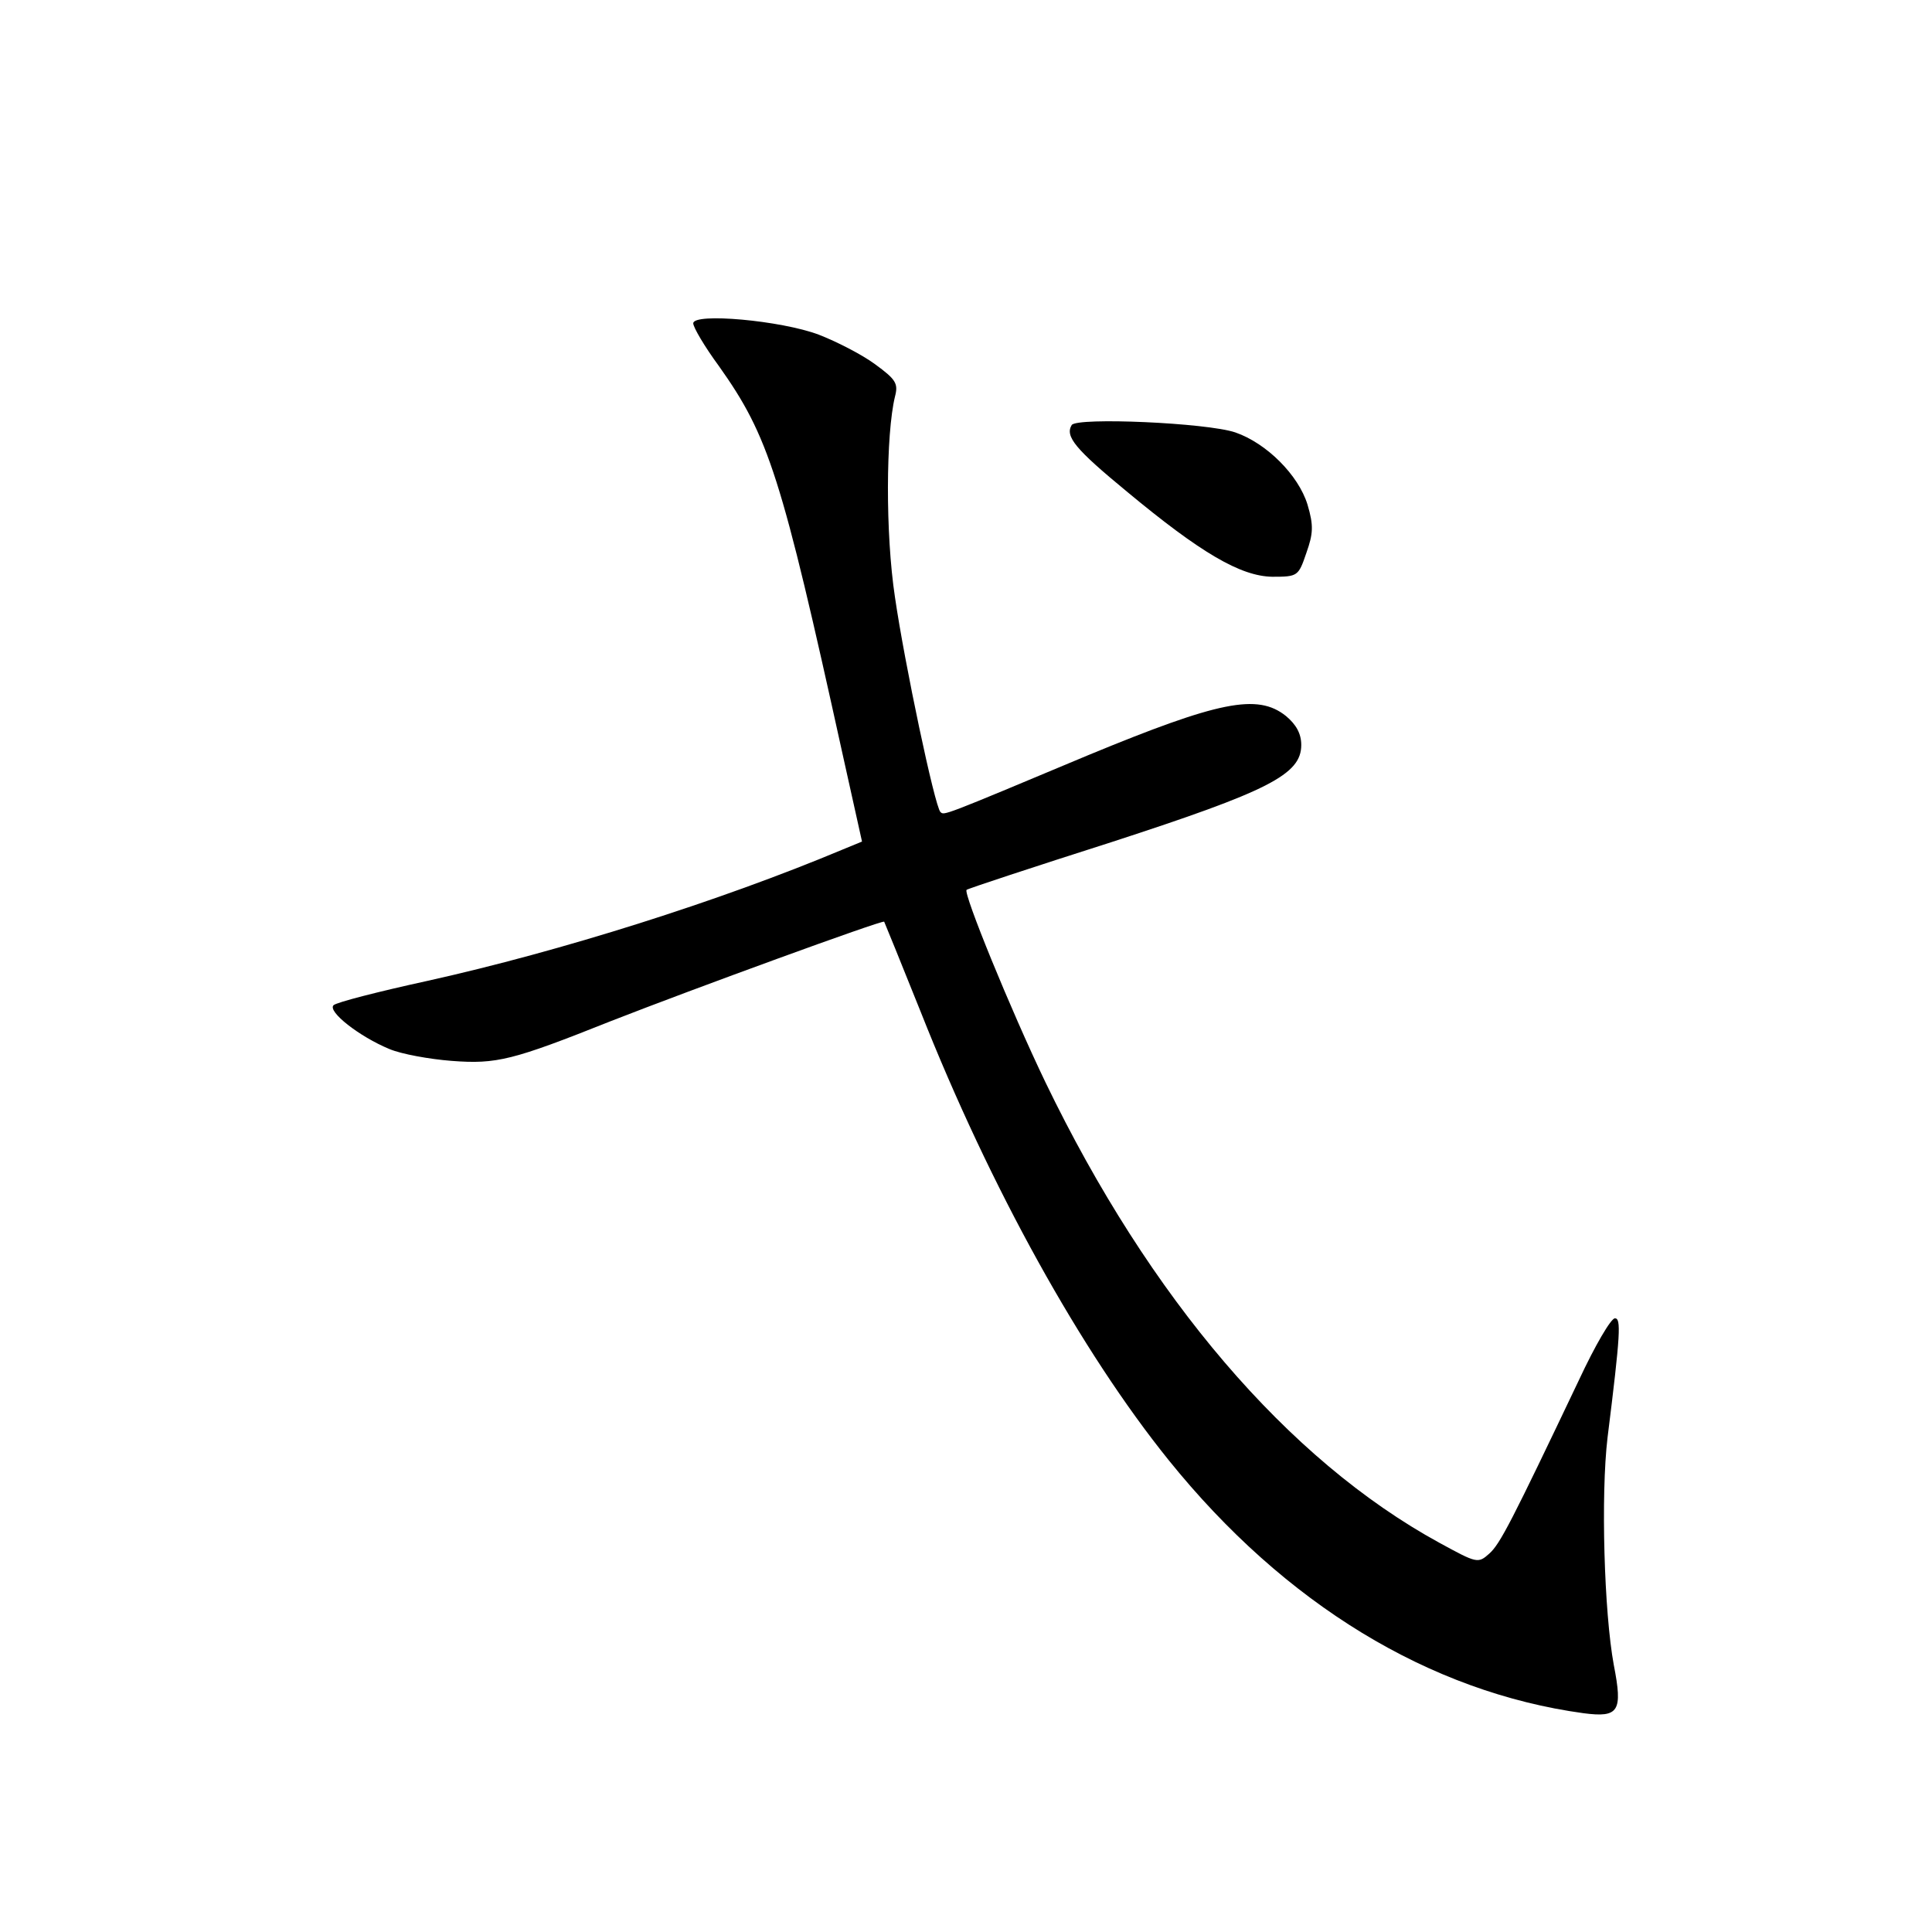 <?xml version="1.0" standalone="no"?>
<!DOCTYPE svg PUBLIC "-//W3C//DTD SVG 20010904//EN"
 "http://www.w3.org/TR/2001/REC-SVG-20010904/DTD/svg10.dtd">
<svg version="1.0" xmlns="http://www.w3.org/2000/svg"
 width="340pt" height="340pt" viewBox="0 0 340 340"
 preserveAspectRatio="xMidYMid meet">
<g transform="translate(0,340) scale(0.1,-0.1)"
fill="#000000" stroke="none">
<path d="M1220 2831 c0 -7 20 -41 45 -75 88 -124 110 -193 218 -684 l34 -153
-34 -14 c-217 -91 -496 -179 -730 -231 -87 -19 -161 -38 -166 -43 -11 -11 45
-55 98 -77 21 -9 71 -18 110 -21 79 -6 107 1 280 70 143 56 477 178 481 175 1
-2 30 -73 64 -158 123 -311 283 -599 437 -790 204 -253 459 -408 730 -445 62
-8 69 3 53 85 -17 92 -23 299 -11 400 23 184 24 210 13 210 -7 0 -35 -48 -63
-108 -119 -250 -139 -289 -158 -306 -20 -18 -22 -17 -88 19 -267 146 -510 431
-693 810 -62 129 -145 333 -139 339 2 2 117 40 255 84 277 90 334 119 334 171
0 20 -9 36 -27 51 -50 40 -118 26 -348 -69 -260 -109 -253 -106 -260 -100 -10
10 -63 261 -80 378 -17 112 -16 287 0 353 6 23 2 30 -35 57 -23 17 -68 40 -99
52 -66 25 -221 39 -221 20z"/>
<path d="M1886 2652 c-12 -20 6 -42 97 -117 130 -108 200 -149 256 -150 45 0
46 1 60 42 12 34 13 48 2 85 -16 52 -72 108 -127 127 -50 17 -279 27 -288 13z"/>
</g>
</svg>
